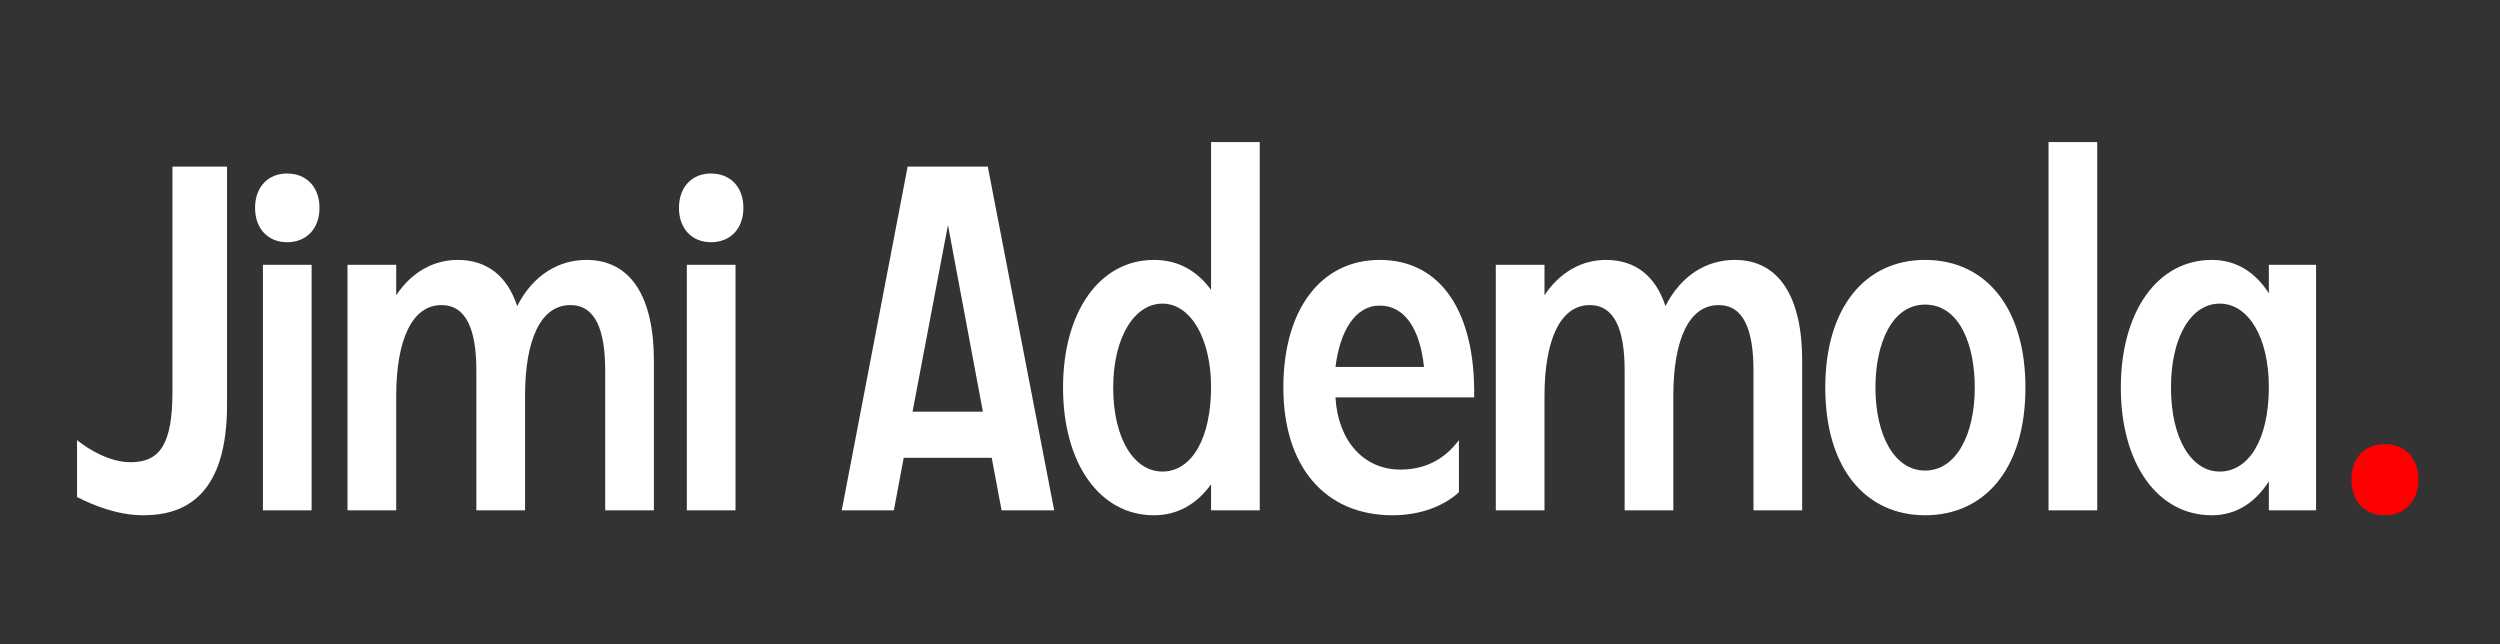 <?xml version="1.0" encoding="UTF-8" standalone="no"?>
<!DOCTYPE svg PUBLIC "-//W3C//DTD SVG 1.1//EN" "http://www.w3.org/Graphics/SVG/1.1/DTD/svg11.dtd">
<svg width="100%" height="100%" viewBox="0 0 1743 449" version="1.1" xmlns="http://www.w3.org/2000/svg" xmlns:xlink="http://www.w3.org/1999/xlink" xml:space="preserve" xmlns:serif="http://www.serif.com/" style="fill-rule:evenodd;clip-rule:evenodd;stroke-linejoin:round;stroke-miterlimit:2;">
    <rect x="0" y="0" width="1743" height="449" fill="#333333" stroke="none"/>
    <g id="Artboard1" transform="matrix(0.952,0,0,1,-248.282,-168.908)">
        <rect x="260.927" y="168.908" width="1831.56" height="448.482" style="fill:none;"/>
        <g transform="matrix(0.668,0,0,0.635,202.595,-78.417)">
            <g transform="matrix(539.143,0,0,539.143,161.357,949.824)">
                <path d="M0.213,-0.241C0.213,-0.136 0.188,-0.098 0.128,-0.098C0.087,-0.098 0.045,-0.122 0.019,-0.143L0.019,-0.027C0.051,-0.011 0.1,0.01 0.154,0.01C0.241,0.01 0.324,-0.033 0.324,-0.215L0.324,-0.7L0.213,-0.7L0.213,-0.241Z" style="fill:white;fill-rule:nonzero;"/>
            </g>
            <g transform="matrix(539.143,0,0,539.143,354.37,949.824)">
                <path d="M0.039,-0L0.138,-0L0.138,-0.5L0.039,-0.5L0.039,-0ZM0.023,-0.616C0.023,-0.573 0.05,-0.546 0.088,-0.546C0.127,-0.546 0.154,-0.573 0.154,-0.616C0.154,-0.659 0.127,-0.686 0.088,-0.686C0.05,-0.686 0.023,-0.659 0.023,-0.616Z" style="fill:white;fill-rule:nonzero;"/>
            </g>
            <g transform="matrix(539.143,0,0,539.143,450.877,949.824)">
                <path d="M0.294,-0.285L0.294,-0L0.393,-0L0.393,-0.233C0.393,-0.35 0.426,-0.418 0.485,-0.418C0.536,-0.418 0.556,-0.368 0.556,-0.284L0.556,-0L0.655,-0L0.655,-0.305C0.655,-0.433 0.609,-0.51 0.518,-0.51C0.461,-0.51 0.409,-0.479 0.377,-0.416C0.357,-0.477 0.316,-0.51 0.256,-0.51C0.207,-0.51 0.162,-0.485 0.131,-0.438L0.131,-0.5L0.032,-0.5L0.032,-0L0.131,-0L0.131,-0.232C0.131,-0.349 0.164,-0.418 0.223,-0.418C0.273,-0.418 0.294,-0.369 0.294,-0.285Z" style="fill:white;fill-rule:nonzero;"/>
            </g>
            <g transform="matrix(539.143,0,0,539.143,819.112,949.824)">
                <path d="M0.039,-0L0.138,-0L0.138,-0.5L0.039,-0.5L0.039,-0ZM0.023,-0.616C0.023,-0.573 0.05,-0.546 0.088,-0.546C0.127,-0.546 0.154,-0.573 0.154,-0.616C0.154,-0.659 0.127,-0.686 0.088,-0.686C0.05,-0.686 0.023,-0.659 0.023,-0.616Z" style="fill:white;fill-rule:nonzero;"/>
            </g>
            <g transform="matrix(539.143,0,0,539.143,1000.8,949.824)">
                <path d="M0.017,-0L0.123,-0L0.143,-0.107L0.322,-0.107L0.342,-0L0.449,-0L0.314,-0.7L0.151,-0.7L0.017,-0ZM0.161,-0.201L0.233,-0.581L0.304,-0.201L0.161,-0.201Z" style="fill:white;fill-rule:nonzero;"/>
            </g>
            <g transform="matrix(539.143,0,0,539.143,1243.96,949.824)">
                <path d="M0.201,0.01C0.25,0.01 0.289,-0.014 0.317,-0.053L0.317,-0L0.416,-0L0.416,-0.75L0.317,-0.75L0.317,-0.449C0.289,-0.487 0.251,-0.51 0.201,-0.51C0.09,-0.51 0.016,-0.404 0.016,-0.25C0.016,-0.096 0.09,0.01 0.201,0.01ZM0.118,-0.25C0.118,-0.352 0.161,-0.421 0.218,-0.421C0.276,-0.421 0.317,-0.349 0.317,-0.251C0.317,-0.149 0.279,-0.079 0.218,-0.079C0.161,-0.079 0.118,-0.145 0.118,-0.25Z" style="fill:white;fill-rule:nonzero;"/>
            </g>
            <g transform="matrix(539.143,0,0,539.143,1485.49,949.824)">
                <path d="M0.016,-0.25C0.016,-0.09 0.1,0.01 0.238,0.01C0.295,0.01 0.343,-0.009 0.373,-0.037L0.373,-0.143C0.347,-0.108 0.309,-0.083 0.254,-0.083C0.179,-0.083 0.127,-0.142 0.122,-0.23L0.404,-0.23C0.407,-0.403 0.337,-0.51 0.212,-0.51C0.093,-0.51 0.016,-0.41 0.016,-0.25ZM0.122,-0.292C0.131,-0.365 0.162,-0.417 0.212,-0.417C0.263,-0.417 0.294,-0.369 0.302,-0.292L0.122,-0.292Z" style="fill:white;fill-rule:nonzero;"/>
            </g>
            <g transform="matrix(539.143,0,0,539.143,1709.78,949.824)">
                <path d="M0.294,-0.285L0.294,-0L0.393,-0L0.393,-0.233C0.393,-0.35 0.426,-0.418 0.485,-0.418C0.536,-0.418 0.556,-0.368 0.556,-0.284L0.556,-0L0.655,-0L0.655,-0.305C0.655,-0.433 0.609,-0.51 0.518,-0.51C0.461,-0.51 0.409,-0.479 0.377,-0.416C0.357,-0.477 0.316,-0.51 0.256,-0.51C0.207,-0.51 0.162,-0.485 0.131,-0.438L0.131,-0.5L0.032,-0.5L0.032,-0L0.131,-0L0.131,-0.232C0.131,-0.349 0.164,-0.418 0.223,-0.418C0.273,-0.418 0.294,-0.369 0.294,-0.285Z" style="fill:white;fill-rule:nonzero;"/>
            </g>
            <g transform="matrix(539.143,0,0,539.143,2079.63,949.824)">
                <path d="M0.219,0.01C0.339,0.01 0.423,-0.083 0.423,-0.25C0.423,-0.413 0.342,-0.51 0.219,-0.51C0.097,-0.51 0.016,-0.413 0.016,-0.25C0.016,-0.083 0.1,0.01 0.219,0.01ZM0.118,-0.25C0.118,-0.339 0.151,-0.419 0.219,-0.419C0.288,-0.419 0.32,-0.339 0.32,-0.25C0.32,-0.154 0.282,-0.081 0.219,-0.081C0.156,-0.081 0.118,-0.154 0.118,-0.25Z" style="fill:white;fill-rule:nonzero;"/>
            </g>
            <g transform="matrix(539.143,0,0,539.143,2315.77,949.824)">
                <rect x="0.032" y="-0.75" width="0.099" height="0.75" style="fill:white;fill-rule:nonzero;"/>
            </g>
            <g transform="matrix(539.143,0,0,539.143,2403.65,949.824)">
                <path d="M0.201,0.01C0.252,0.01 0.29,-0.017 0.317,-0.059L0.317,-0L0.413,-0L0.413,-0.5L0.317,-0.5L0.317,-0.442C0.29,-0.484 0.252,-0.51 0.201,-0.51C0.09,-0.51 0.016,-0.404 0.016,-0.25C0.016,-0.096 0.09,0.01 0.201,0.01ZM0.118,-0.25C0.118,-0.355 0.16,-0.421 0.217,-0.421C0.275,-0.421 0.317,-0.353 0.317,-0.251C0.317,-0.144 0.276,-0.079 0.217,-0.079C0.16,-0.079 0.118,-0.145 0.118,-0.25Z" style="fill:white;fill-rule:nonzero;"/>
            </g>
            <g transform="matrix(539.143,0,0,539.143,2644.11,949.824)">
                <path d="M0.107,0.01C0.147,0.01 0.175,-0.018 0.175,-0.063C0.175,-0.107 0.147,-0.135 0.107,-0.135C0.066,-0.135 0.039,-0.107 0.039,-0.063C0.039,-0.018 0.066,0.01 0.107,0.01Z" style="fill:rgb(255,0,0);fill-rule:nonzero;"/>
            </g>
        </g>
    </g>
</svg>
